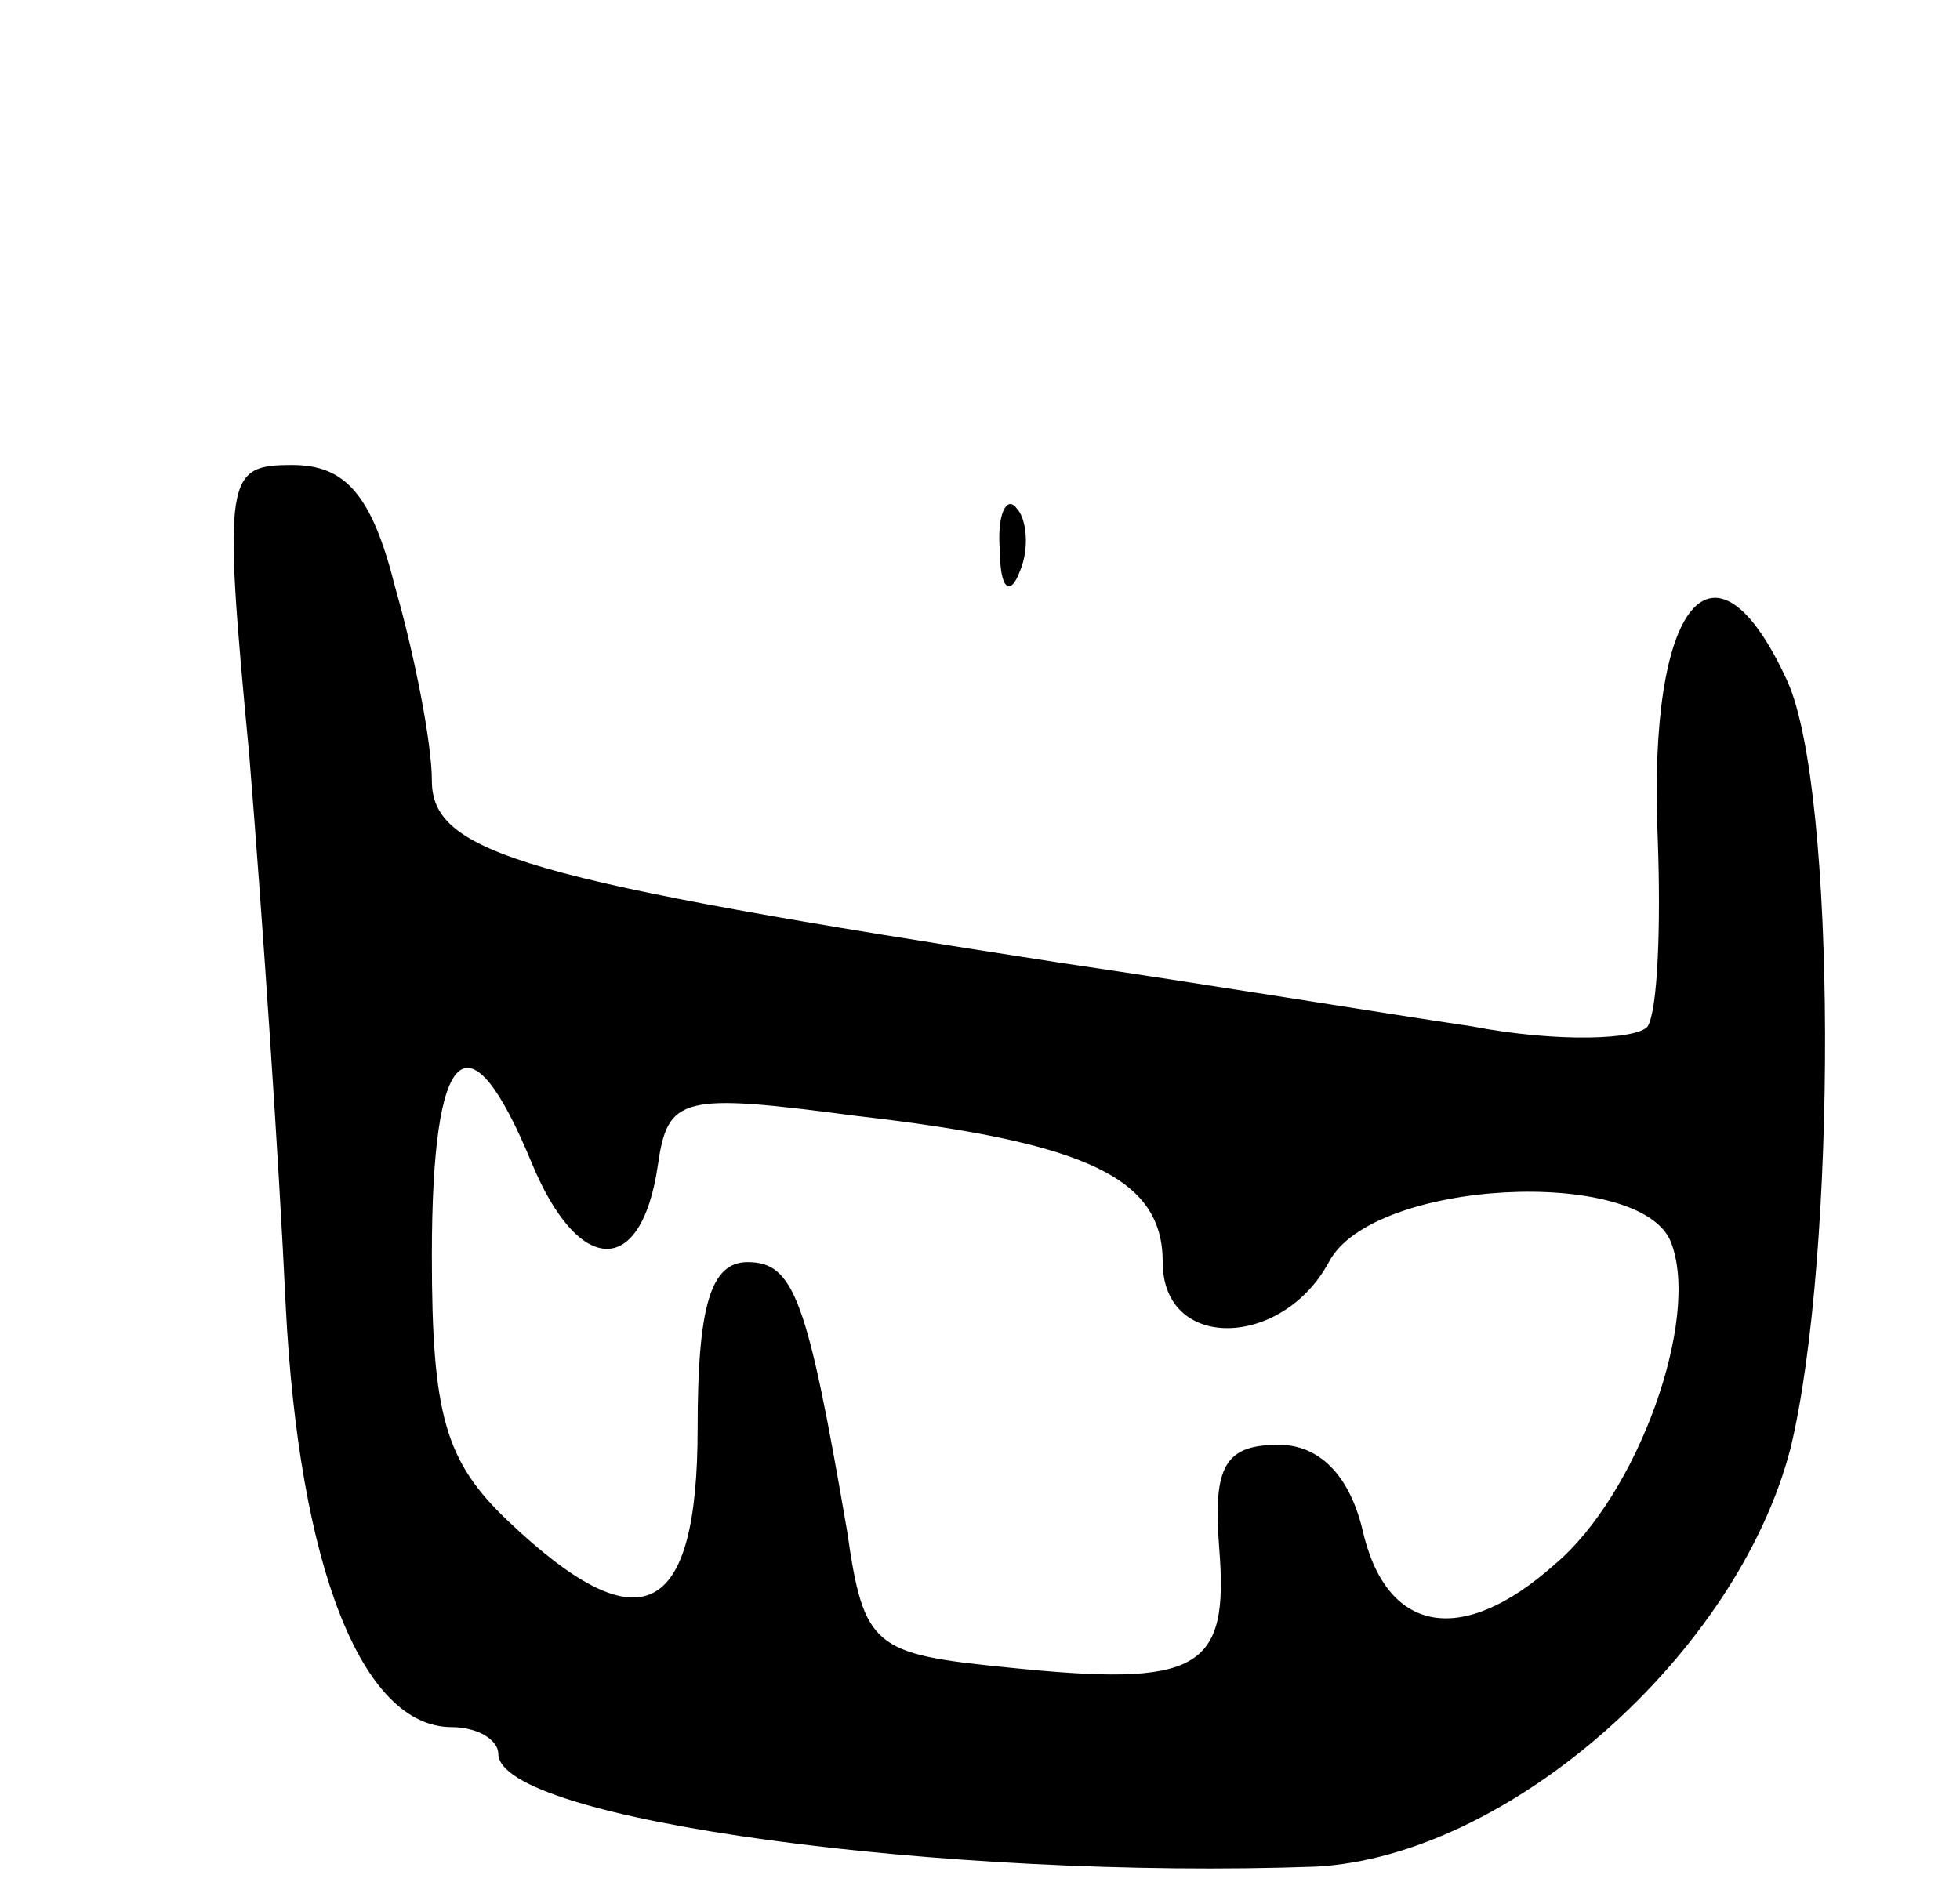 <svg version="1.0" xmlns="http://www.w3.org/2000/svg"
 width="59pt" height="57pt" viewBox="0 0 59 57"
 preserveAspectRatio="xMidYMid meet">
<g transform="translate(0,57) scale(0.1,-0.1)"
fill="#000000" stroke="none">
<path d="M75 343 c4 -49 9 -123 11 -166 4 -79 23 -127 50 -127 8 0 14 -4 14
-8 0 -20 135 -38 246 -34 58 3 127 64 143 126 14 58 14 198 -1 231 -22 48 -42
24 -39 -47 1 -27 0 -52 -3 -57 -3 -4 -27 -5 -53 0 -27 4 -82 13 -123 19 -162
25 -190 33 -190 55 0 11 -5 37 -11 58 -7 28 -15 37 -31 37 -20 0 -21 -3 -13
-87z m85 -123 c14 -34 33 -35 38 -1 3 21 7 22 60 15 70 -8 92 -19 92 -44 0
-27 36 -26 50 0 13 25 94 29 103 6 9 -23 -10 -76 -35 -97 -28 -25 -51 -21 -58
11 -4 16 -13 25 -25 25 -16 0 -20 -6 -18 -31 3 -37 -6 -42 -64 -36 -40 4 -43
6 -48 41 -12 70 -16 81 -30 81 -11 0 -15 -13 -15 -50 0 -57 -17 -66 -57 -28
-19 18 -23 32 -23 80 0 64 11 74 30 28z"/>
<path d="M301 404 c0 -11 3 -14 6 -6 3 7 2 16 -1 19 -3 4 -6 -2 -5 -13z"/>
</g>
</svg>
